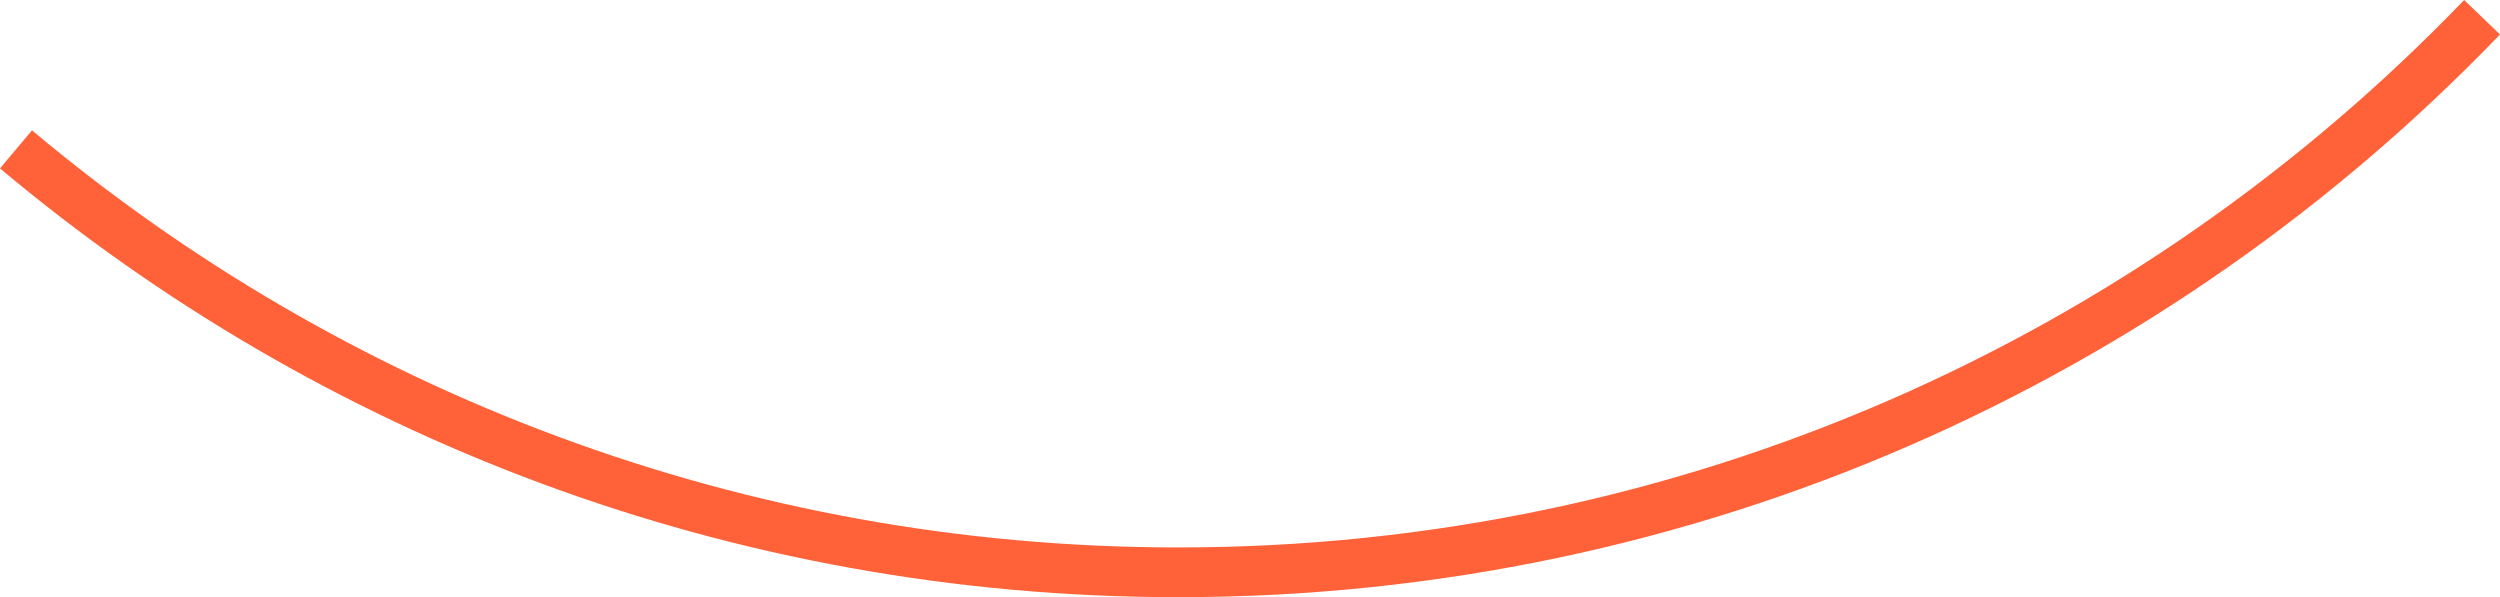 <?xml version="1.0" encoding="iso-8859-1"?>
<!-- Generator: Adobe Illustrator 16.0.0, SVG Export Plug-In . SVG Version: 6.00 Build 0)  -->
<!DOCTYPE svg PUBLIC "-//W3C//DTD SVG 1.1//EN" "http://www.w3.org/Graphics/SVG/1.1/DTD/svg11.dtd">
<svg version="1.1" xmlns="http://www.w3.org/2000/svg" xmlns:xlink="http://www.w3.org/1999/xlink" x="0px" y="0px"
	 width="150.797px" height="36.021px" viewBox="0 0 150.797 36.021" style="enable-background:new 0 0 150.797 36.021;"
	 xml:space="preserve">
<g id="mouth">
	<path style="fill:none;stroke:#FF6138;stroke-width:3;stroke-miterlimit:10;" d="M149.715,1.04
		c-19.848,20.639-47.742,33.481-78.637,33.481c-26.695,0-51.152-9.59-70.113-25.512"/>
</g>
<g id="Layer_1">
</g>
</svg>
